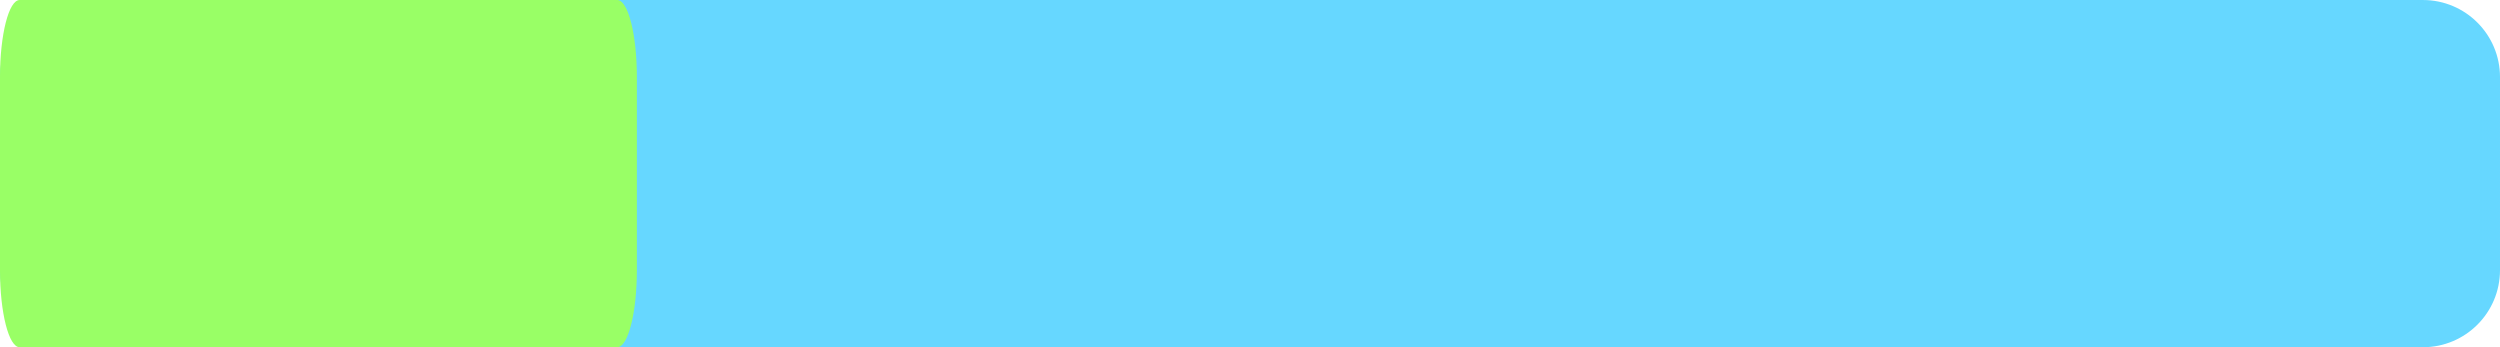 <svg version="1.1" xmlns="http://www.w3.org/2000/svg" xmlns:xlink="http://www.w3.org/1999/xlink" width="324.324" height="45.045" viewBox="0,0,324.324,45.045"><g transform="translate(-77.838,-157.477)"><g data-paper-data="{&quot;isPaintingLayer&quot;:true}" fill-rule="nonzero" stroke="none" stroke-width="0" stroke-linecap="butt" stroke-linejoin="miter" stroke-miterlimit="10" stroke-dasharray="" stroke-dashoffset="0" style="mix-blend-mode: normal"><path d="M87.838,202.523c-5.523,0 -10,-4.477 -10,-10v-25.045c0,-5.523 4.477,-10 10,-10h304.324c5.523,0 10,4.477 10,10v25.045c0,5.523 -4.477,10 -10,10z" fill="#66d7ff"/><path d="M80.385,202.523c-1.407,0 -2.548,-4.477 -2.548,-10v-25.045c0,-5.523 1.141,-10 2.548,-10h77.527c1.407,0 2.548,4.477 2.548,10v25.045c0,5.523 -1.141,10 -2.548,10z" fill="#99ff66"/></g></g></svg>